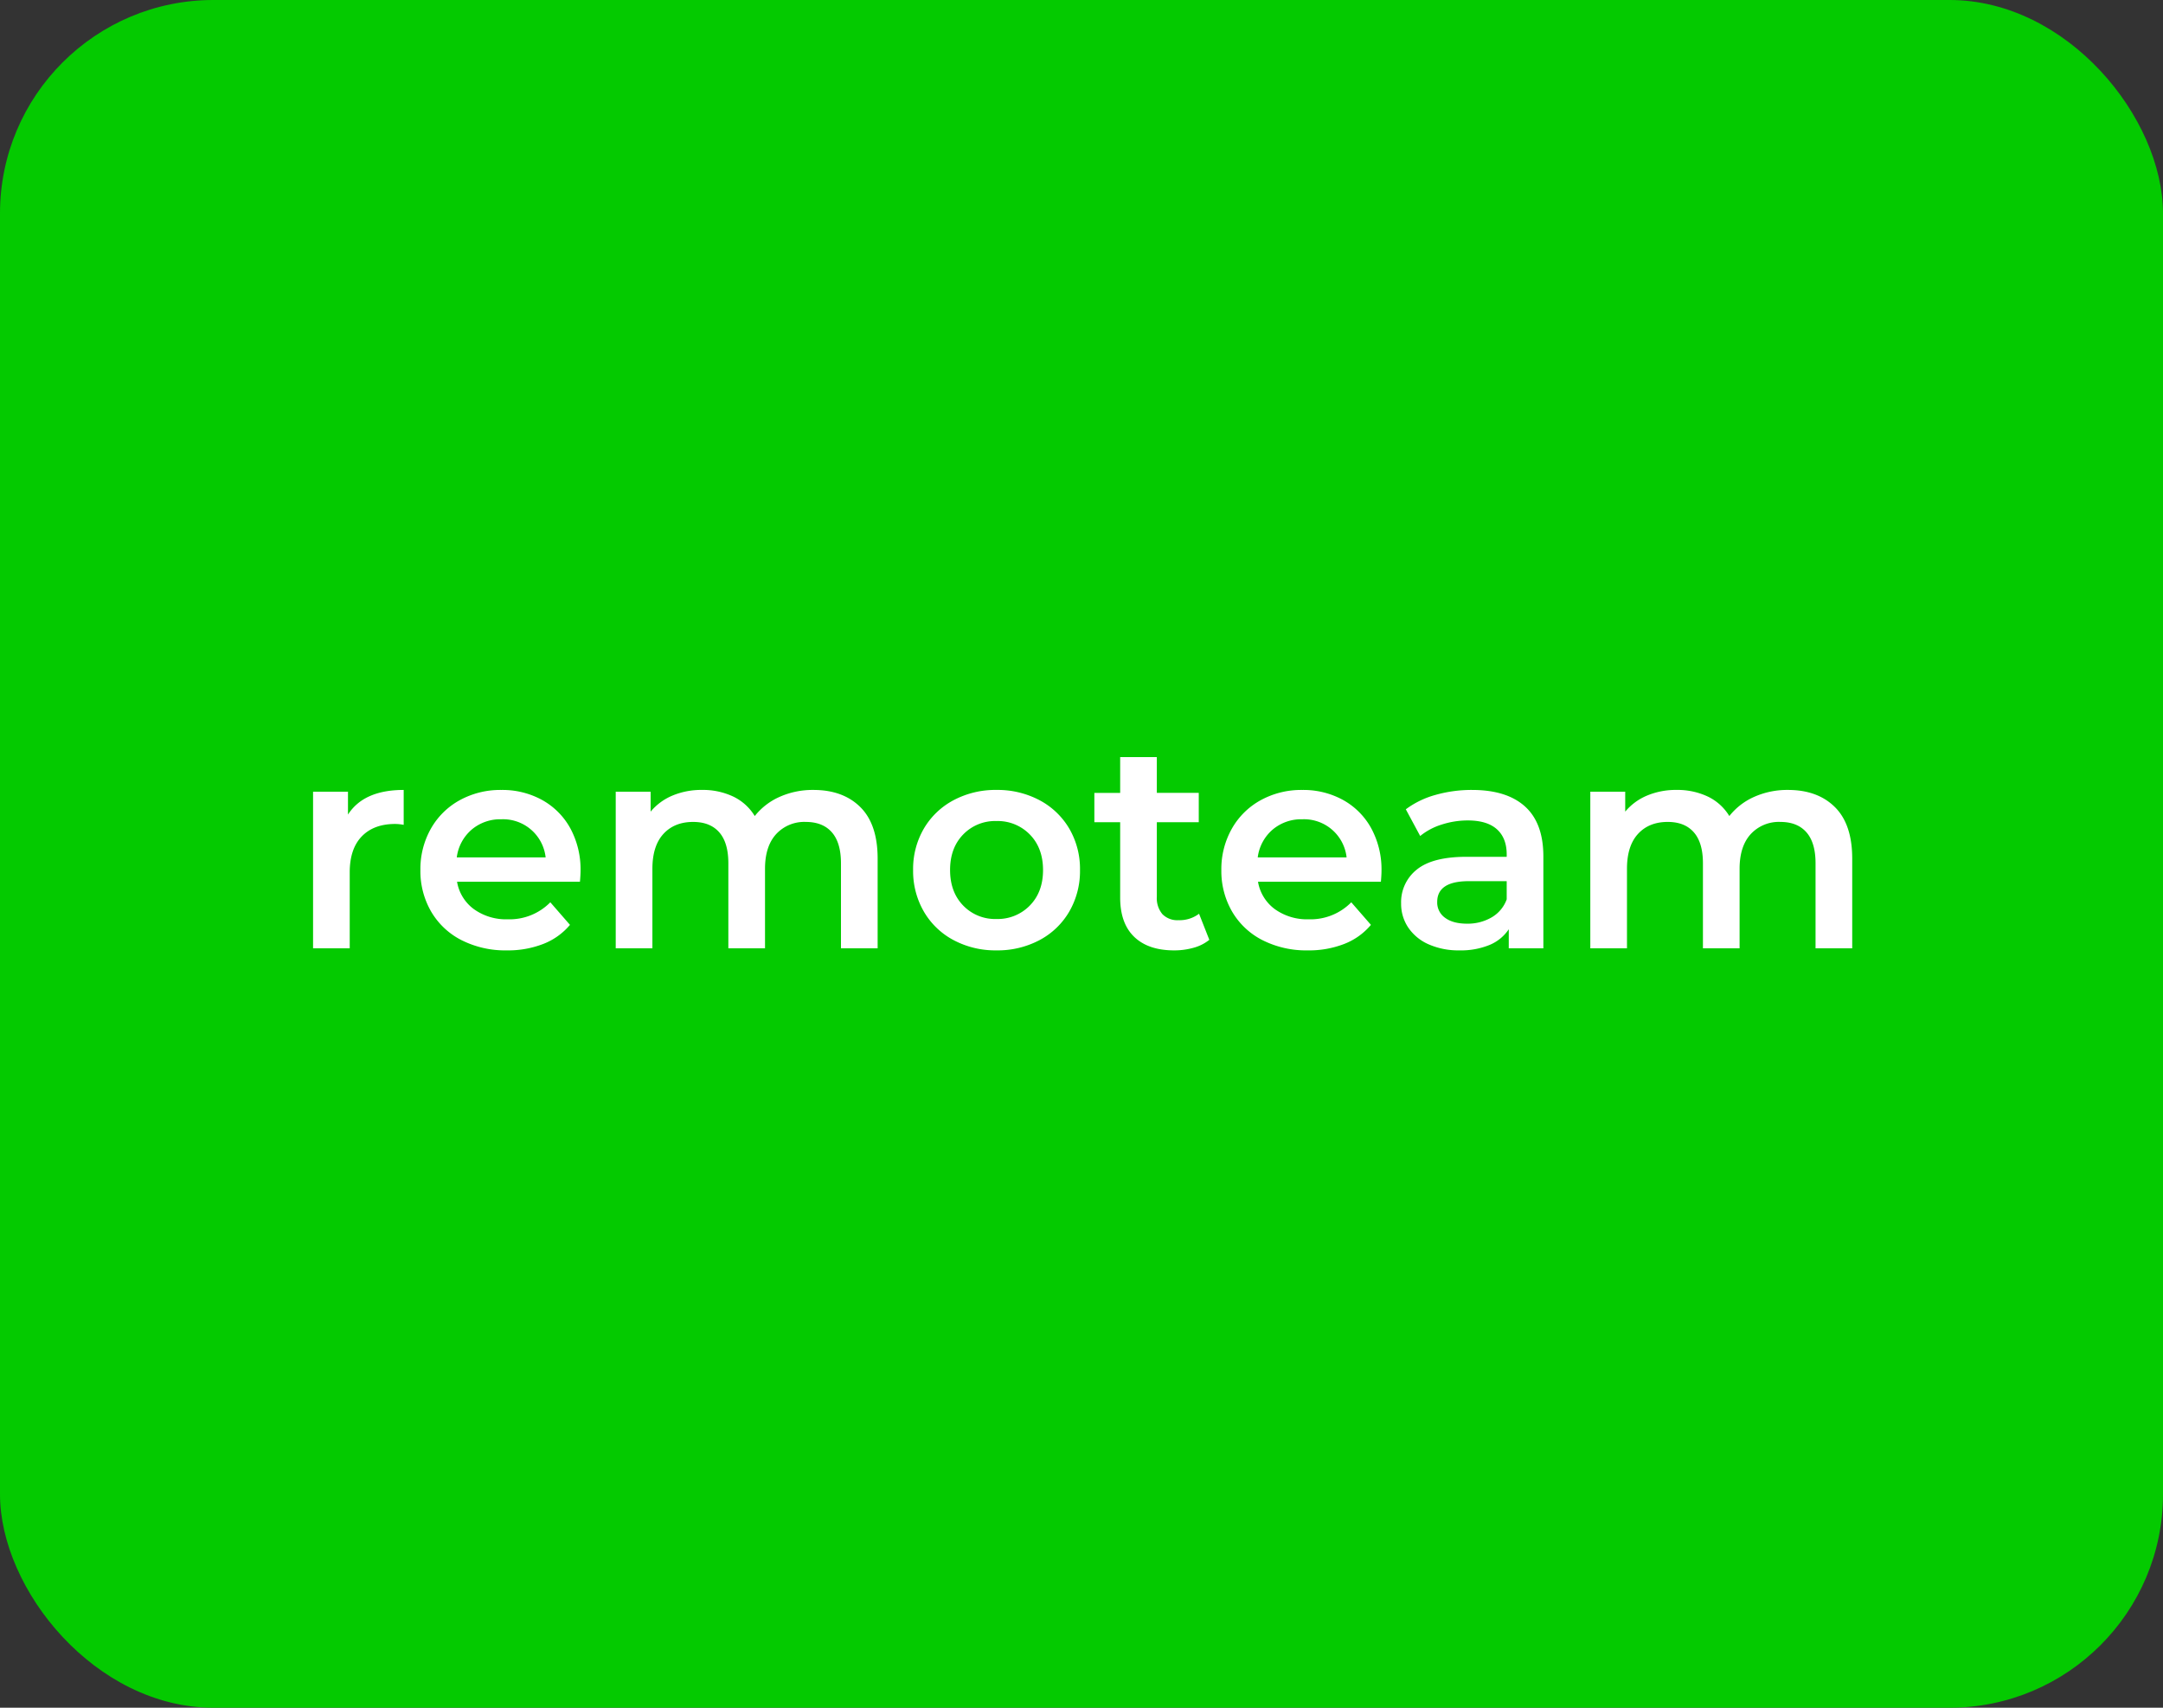 <svg xmlns="http://www.w3.org/2000/svg" xmlns:xlink="http://www.w3.org/1999/xlink" width="760" height="600" viewBox="0 0 760 600">
  <rect x="0" y="0" width="760" height="600" fill="#333333" stroke="none"/>
  <defs>
    <clipPath id="clip-path">
      <rect id="Прямоугольник_134" data-name="Прямоугольник 134" width="540.798" height="67.91" fill="#fff"/>
    </clipPath>
  </defs>
  <g id="Сгруппировать_1543" data-name="Сгруппировать 1543" transform="translate(-3254 -87)">
    <g id="Сгруппировать_1509" data-name="Сгруппировать 1509" transform="translate(3160)">
      <g id="Сгруппировать_1260" data-name="Сгруппировать 1260" transform="translate(2658 3345)">
        <g id="Сгруппировать_1259" data-name="Сгруппировать 1259" transform="translate(-2564 -3258)">
          <g id="Сгруппировать_1040" data-name="Сгруппировать 1040" transform="translate(0)">
            <rect id="Прямоугольник_38" data-name="Прямоугольник 38" width="760" height="600" rx="75" fill="#04ca00"/>
          </g>
        </g>
      </g>
    </g>
    <g id="Сгруппировать_1474" data-name="Сгруппировать 1474" transform="translate(3364 353)">
      <g id="Сгруппировать_1473" data-name="Сгруппировать 1473" transform="translate(0 0)" clip-path="url(#clip-path)">
        <path id="Контур_4236" data-name="Контур 4236" d="M31.842,2.862V15.125a16.431,16.431,0,0,0-2.988-.311q-7.525,0-11.751,4.379T12.88,31.816V58.508H0V3.479H12.267v8.037Q17.826,2.86,31.842,2.862" transform="translate(0 8.68)" fill="#fff"/>
        <path id="Контур_4237" data-name="Контур 4237" d="M65.41,35.116H22.232A14.983,14.983,0,0,0,28.16,44.75a19.4,19.4,0,0,0,11.9,3.557A20.065,20.065,0,0,0,55,42.33l6.908,7.932a23.188,23.188,0,0,1-9.38,6.7,34.118,34.118,0,0,1-12.775,2.266,34.007,34.007,0,0,1-15.973-3.605A25.983,25.983,0,0,1,13.114,45.573,28.355,28.355,0,0,1,9.352,30.995,28.836,28.836,0,0,1,13.01,16.514,25.98,25.98,0,0,1,23.164,6.468a29.568,29.568,0,0,1,14.63-3.605A28.865,28.865,0,0,1,52.171,6.416a25.215,25.215,0,0,1,9.9,10A30.326,30.326,0,0,1,65.624,31.3q0,1.343-.214,3.815M27.334,16.824a15.385,15.385,0,0,0-5.2,9.739H53.356a15.052,15.052,0,0,0-15.562-13.4,15.558,15.558,0,0,0-10.461,3.658" transform="translate(28.361 8.683)" fill="#fff"/>
        <path id="Контур_4238" data-name="Контур 4238" d="M112.315,8.891q6.079,6.031,6.081,18.086V58.508H105.512V28.627q0-7.216-3.194-10.872T93.148,14.1a13.445,13.445,0,0,0-10.408,4.275q-3.914,4.277-3.916,12.211V58.508H65.943V28.627q0-7.216-3.194-10.872T53.579,14.1q-6.6,0-10.461,4.222T39.255,30.582V58.508H26.371V3.483H38.634v7a20,20,0,0,1,7.731-5.666,26.2,26.2,0,0,1,10.3-1.96A24.933,24.933,0,0,1,67.645,5.181a17.82,17.82,0,0,1,7.573,6.851,22.97,22.97,0,0,1,8.759-6.751,28.51,28.51,0,0,1,11.848-2.42q10.41,0,16.489,6.029" transform="translate(79.974 8.68)" fill="#fff"/>
        <path id="Контур_4239" data-name="Контур 4239" d="M66.5,55.625A26.323,26.323,0,0,1,56.044,45.576a28.37,28.37,0,0,1-3.762-14.582,28.1,28.1,0,0,1,3.762-14.53,26.441,26.441,0,0,1,10.457-10,31.257,31.257,0,0,1,15.05-3.605A31.461,31.461,0,0,1,96.7,6.467a26.478,26.478,0,0,1,10.461,10,28.093,28.093,0,0,1,3.758,14.53,28.368,28.368,0,0,1-3.758,14.582A26.359,26.359,0,0,1,96.7,55.625,31.461,31.461,0,0,1,81.551,59.23,31.257,31.257,0,0,1,66.5,55.625M93.3,43.463q4.64-4.736,4.634-12.469T93.3,18.525a15.75,15.75,0,0,0-11.747-4.738,15.565,15.565,0,0,0-11.695,4.738q-4.591,4.742-4.589,12.469t4.589,12.469a15.553,15.553,0,0,0,11.695,4.742A15.739,15.739,0,0,0,93.3,43.463" transform="translate(158.553 8.68)" fill="#fff"/>
        <path id="Контур_4240" data-name="Контур 4240" d="M108.469,64.2a15.115,15.115,0,0,1-5.513,2.783,24.861,24.861,0,0,1-6.851.928q-9.067,0-14.013-4.738T77.143,49.36V22.877H68.074v-10.3h9.069V0h12.88V12.574h14.735v10.3H90.024V49.053a8.7,8.7,0,0,0,1.96,6.13A7.33,7.33,0,0,0,97.649,57.3a11.3,11.3,0,0,0,7.21-2.266Z" transform="translate(206.444 0.001)" fill="#fff"/>
        <path id="Контур_4241" data-name="Контур 4241" d="M135.2,35.116H92.019a14.983,14.983,0,0,0,5.928,9.634,19.4,19.4,0,0,0,11.9,3.557,20.065,20.065,0,0,0,14.941-5.976l6.908,7.932a23.188,23.188,0,0,1-9.38,6.7,34.118,34.118,0,0,1-12.775,2.266,34.007,34.007,0,0,1-15.973-3.605A25.983,25.983,0,0,1,82.9,45.573a28.355,28.355,0,0,1-3.762-14.578A28.836,28.836,0,0,1,82.8,16.514,25.98,25.98,0,0,1,92.951,6.468a29.569,29.569,0,0,1,14.63-3.605,28.865,28.865,0,0,1,14.376,3.553,25.179,25.179,0,0,1,9.892,10A30.282,30.282,0,0,1,135.407,31.3q0,1.343-.21,3.815M97.121,16.824a15.385,15.385,0,0,0-5.2,9.739h31.225a15.052,15.052,0,0,0-15.562-13.4,15.558,15.558,0,0,0-10.461,3.658" transform="translate(240.001 8.683)" fill="#fff"/>
        <path id="Контур_4242" data-name="Контур 4242" d="M138.342,8.681q6.442,5.825,6.44,17.57V58.508H132.624v-6.7a15,15,0,0,1-6.751,5.513,26.392,26.392,0,0,1-10.562,1.907,25.884,25.884,0,0,1-10.82-2.113,16.728,16.728,0,0,1-7.166-5.876,14.913,14.913,0,0,1-2.524-8.5,14.588,14.588,0,0,1,5.513-11.9q5.517-4.476,17.365-4.48H131.9v-.823q0-5.771-3.448-8.864T118.2,13.577a29.668,29.668,0,0,0-9.126,1.444,22.506,22.506,0,0,0-7.573,4.021l-5.049-9.38A31.333,31.333,0,0,1,106.86,4.612a46.429,46.429,0,0,1,12.884-1.75q12.158,0,18.6,5.819M126.6,47.636a12.037,12.037,0,0,0,5.3-6.339V34.909H118.611q-11.13,0-11.13,7.315a6.557,6.557,0,0,0,2.778,5.565q2.783,2.063,7.731,2.061a16.659,16.659,0,0,0,8.61-2.214" transform="translate(287.501 8.68)" fill="#fff"/>
        <path id="Контур_4243" data-name="Контур 4243" d="M197.23,8.891q6.079,6.031,6.081,18.086V58.508H190.427V28.627q0-7.216-3.194-10.872t-9.17-3.658a13.445,13.445,0,0,0-10.408,4.275q-3.914,4.277-3.916,12.211V58.508h-12.88V28.627q0-7.216-3.194-10.872t-9.17-3.658q-6.6,0-10.461,4.222T124.17,30.582V58.508H111.286V3.483h12.263v7a20,20,0,0,1,7.731-5.666,26.2,26.2,0,0,1,10.3-1.96A24.933,24.933,0,0,1,152.56,5.181a17.82,17.82,0,0,1,7.573,6.851,22.97,22.97,0,0,1,8.759-6.751,28.51,28.51,0,0,1,11.848-2.42q10.41,0,16.489,6.029" transform="translate(337.491 8.68)" fill="#fff"/>
      </g>
    </g>
  </g>
</svg>
